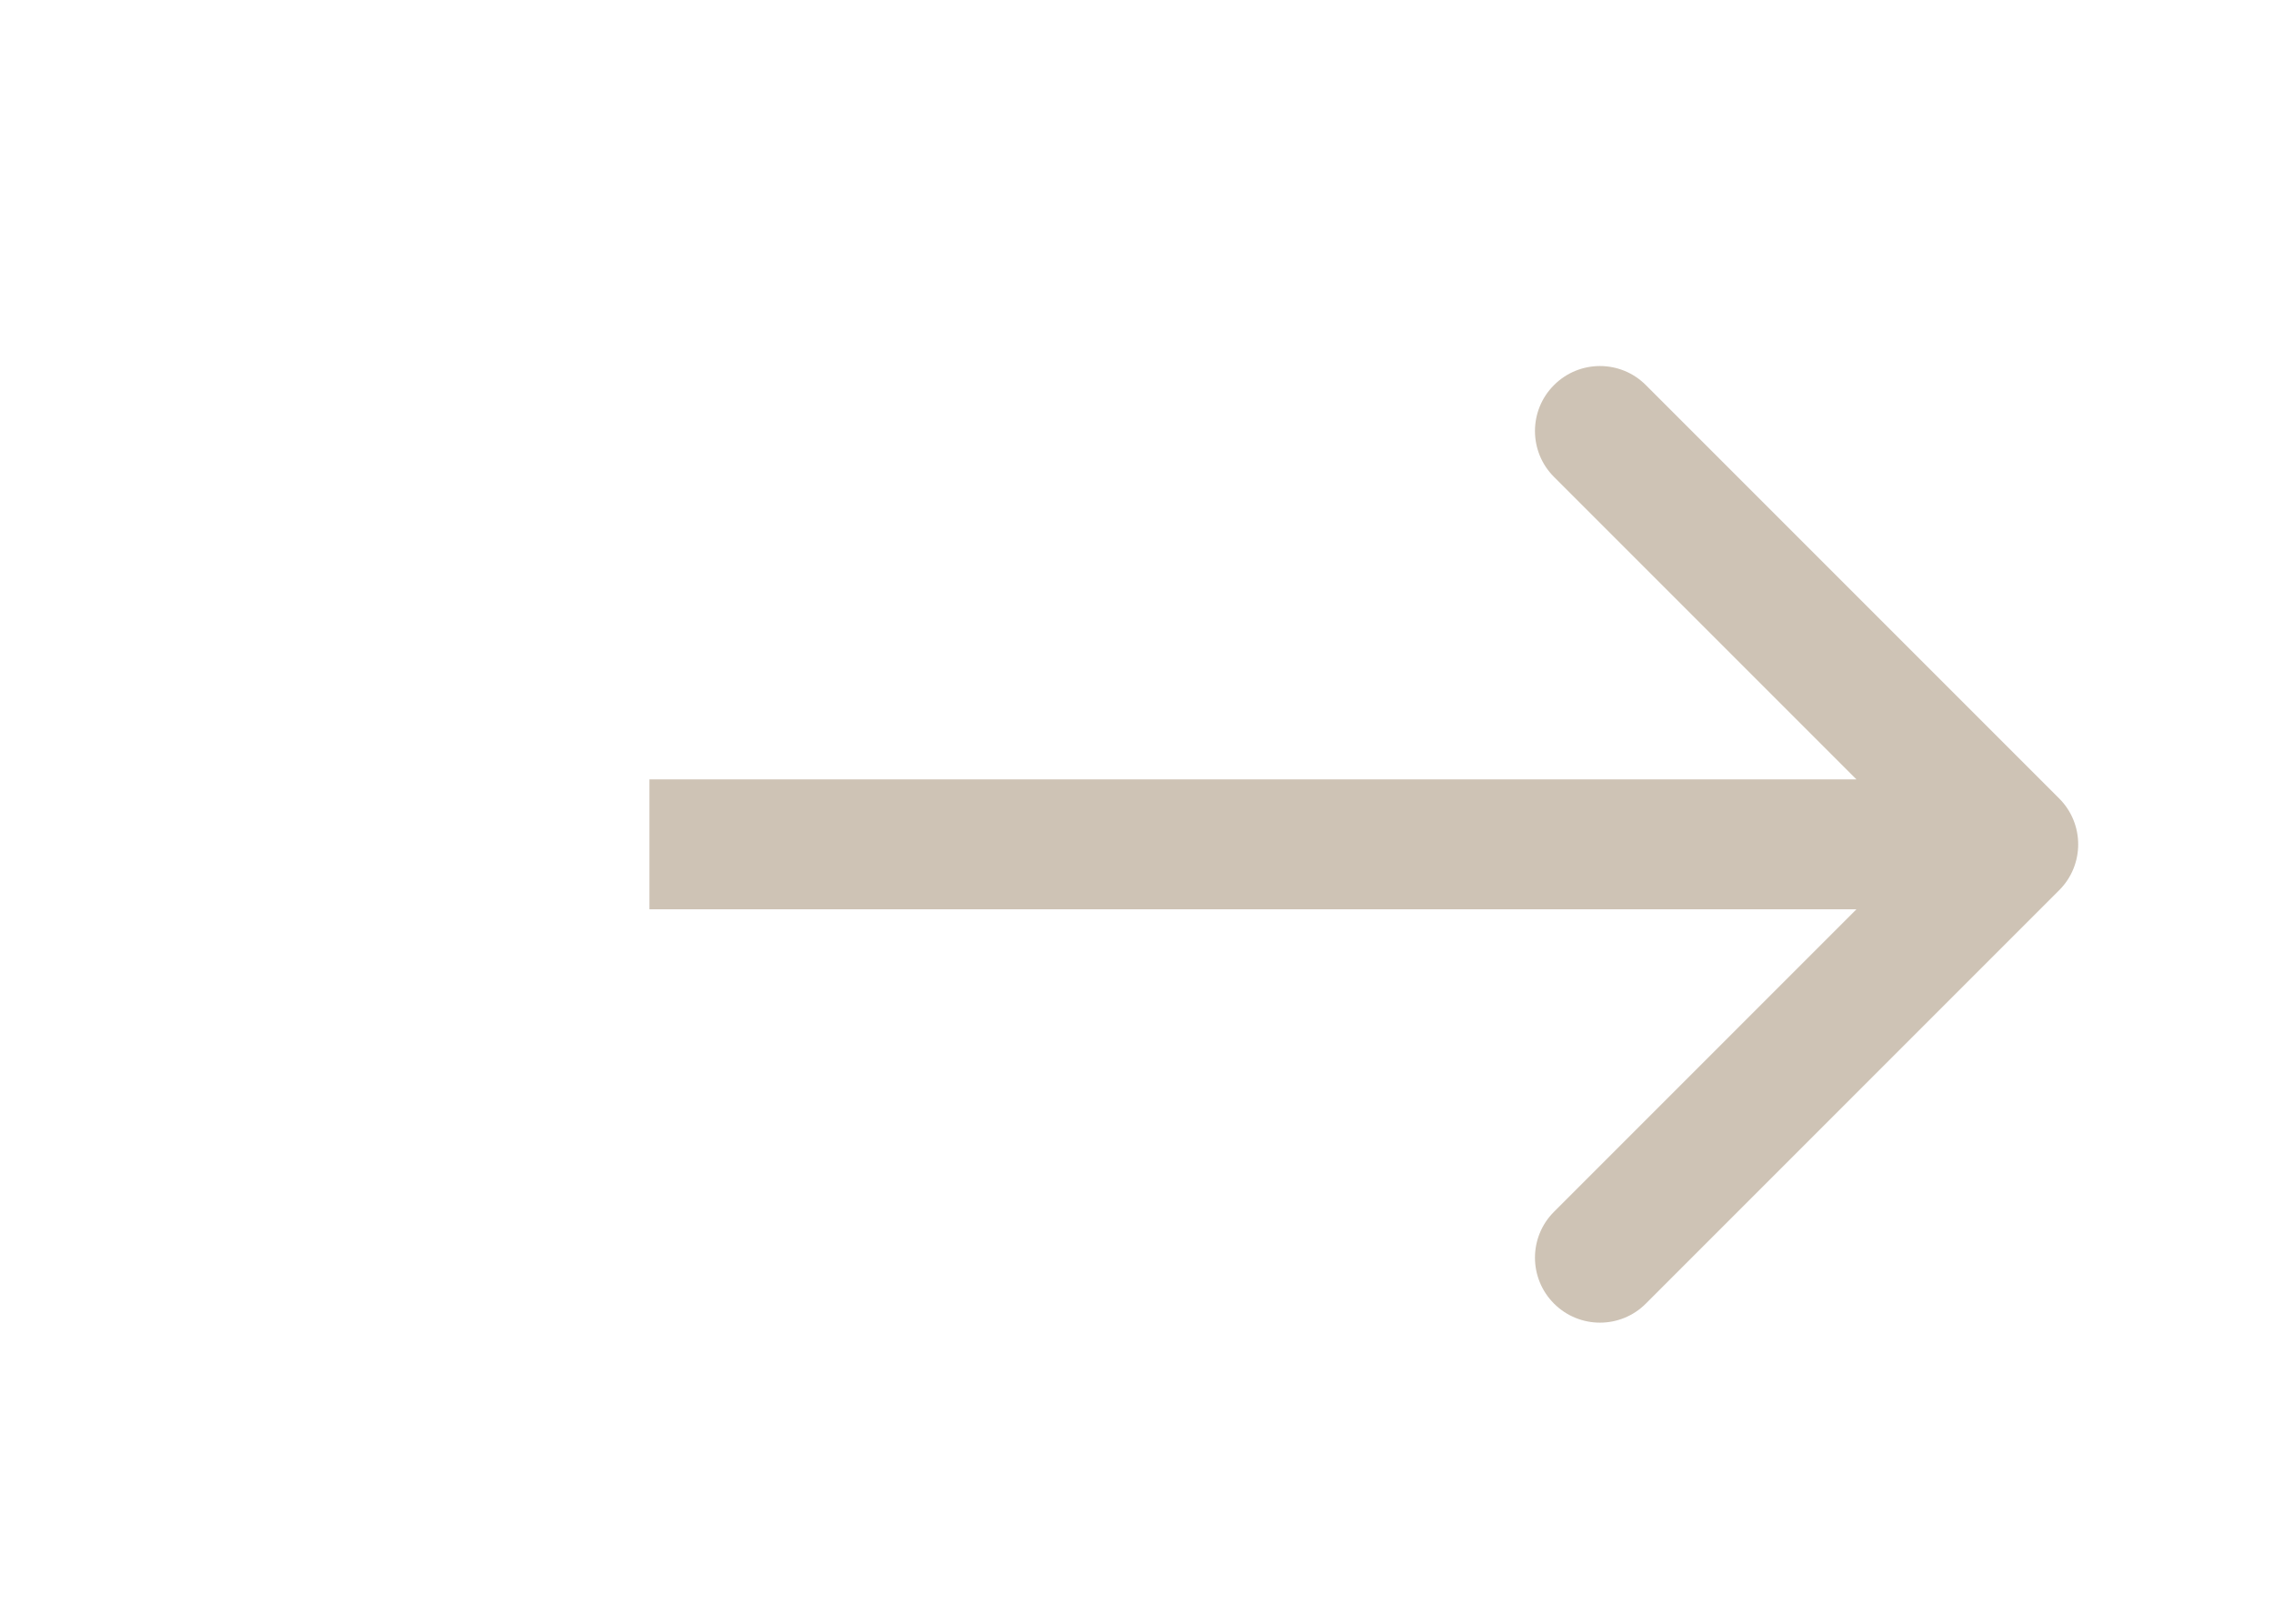 <svg width="35" height="25" viewBox="0 0 35 25" fill="none" xmlns="http://www.w3.org/2000/svg">
<path d="M31.707 12.293C32.098 12.683 32.098 13.317 31.707 13.707L25.343 20.071C24.953 20.462 24.32 20.462 23.929 20.071C23.538 19.68 23.538 19.047 23.929 18.657L29.586 13L23.929 7.343C23.538 6.953 23.538 6.319 23.929 5.929C24.32 5.538 24.953 5.538 25.343 5.929L31.707 12.293ZM31 14H10V12H31V14Z" fill="#CEC3B5"/>
</svg>
